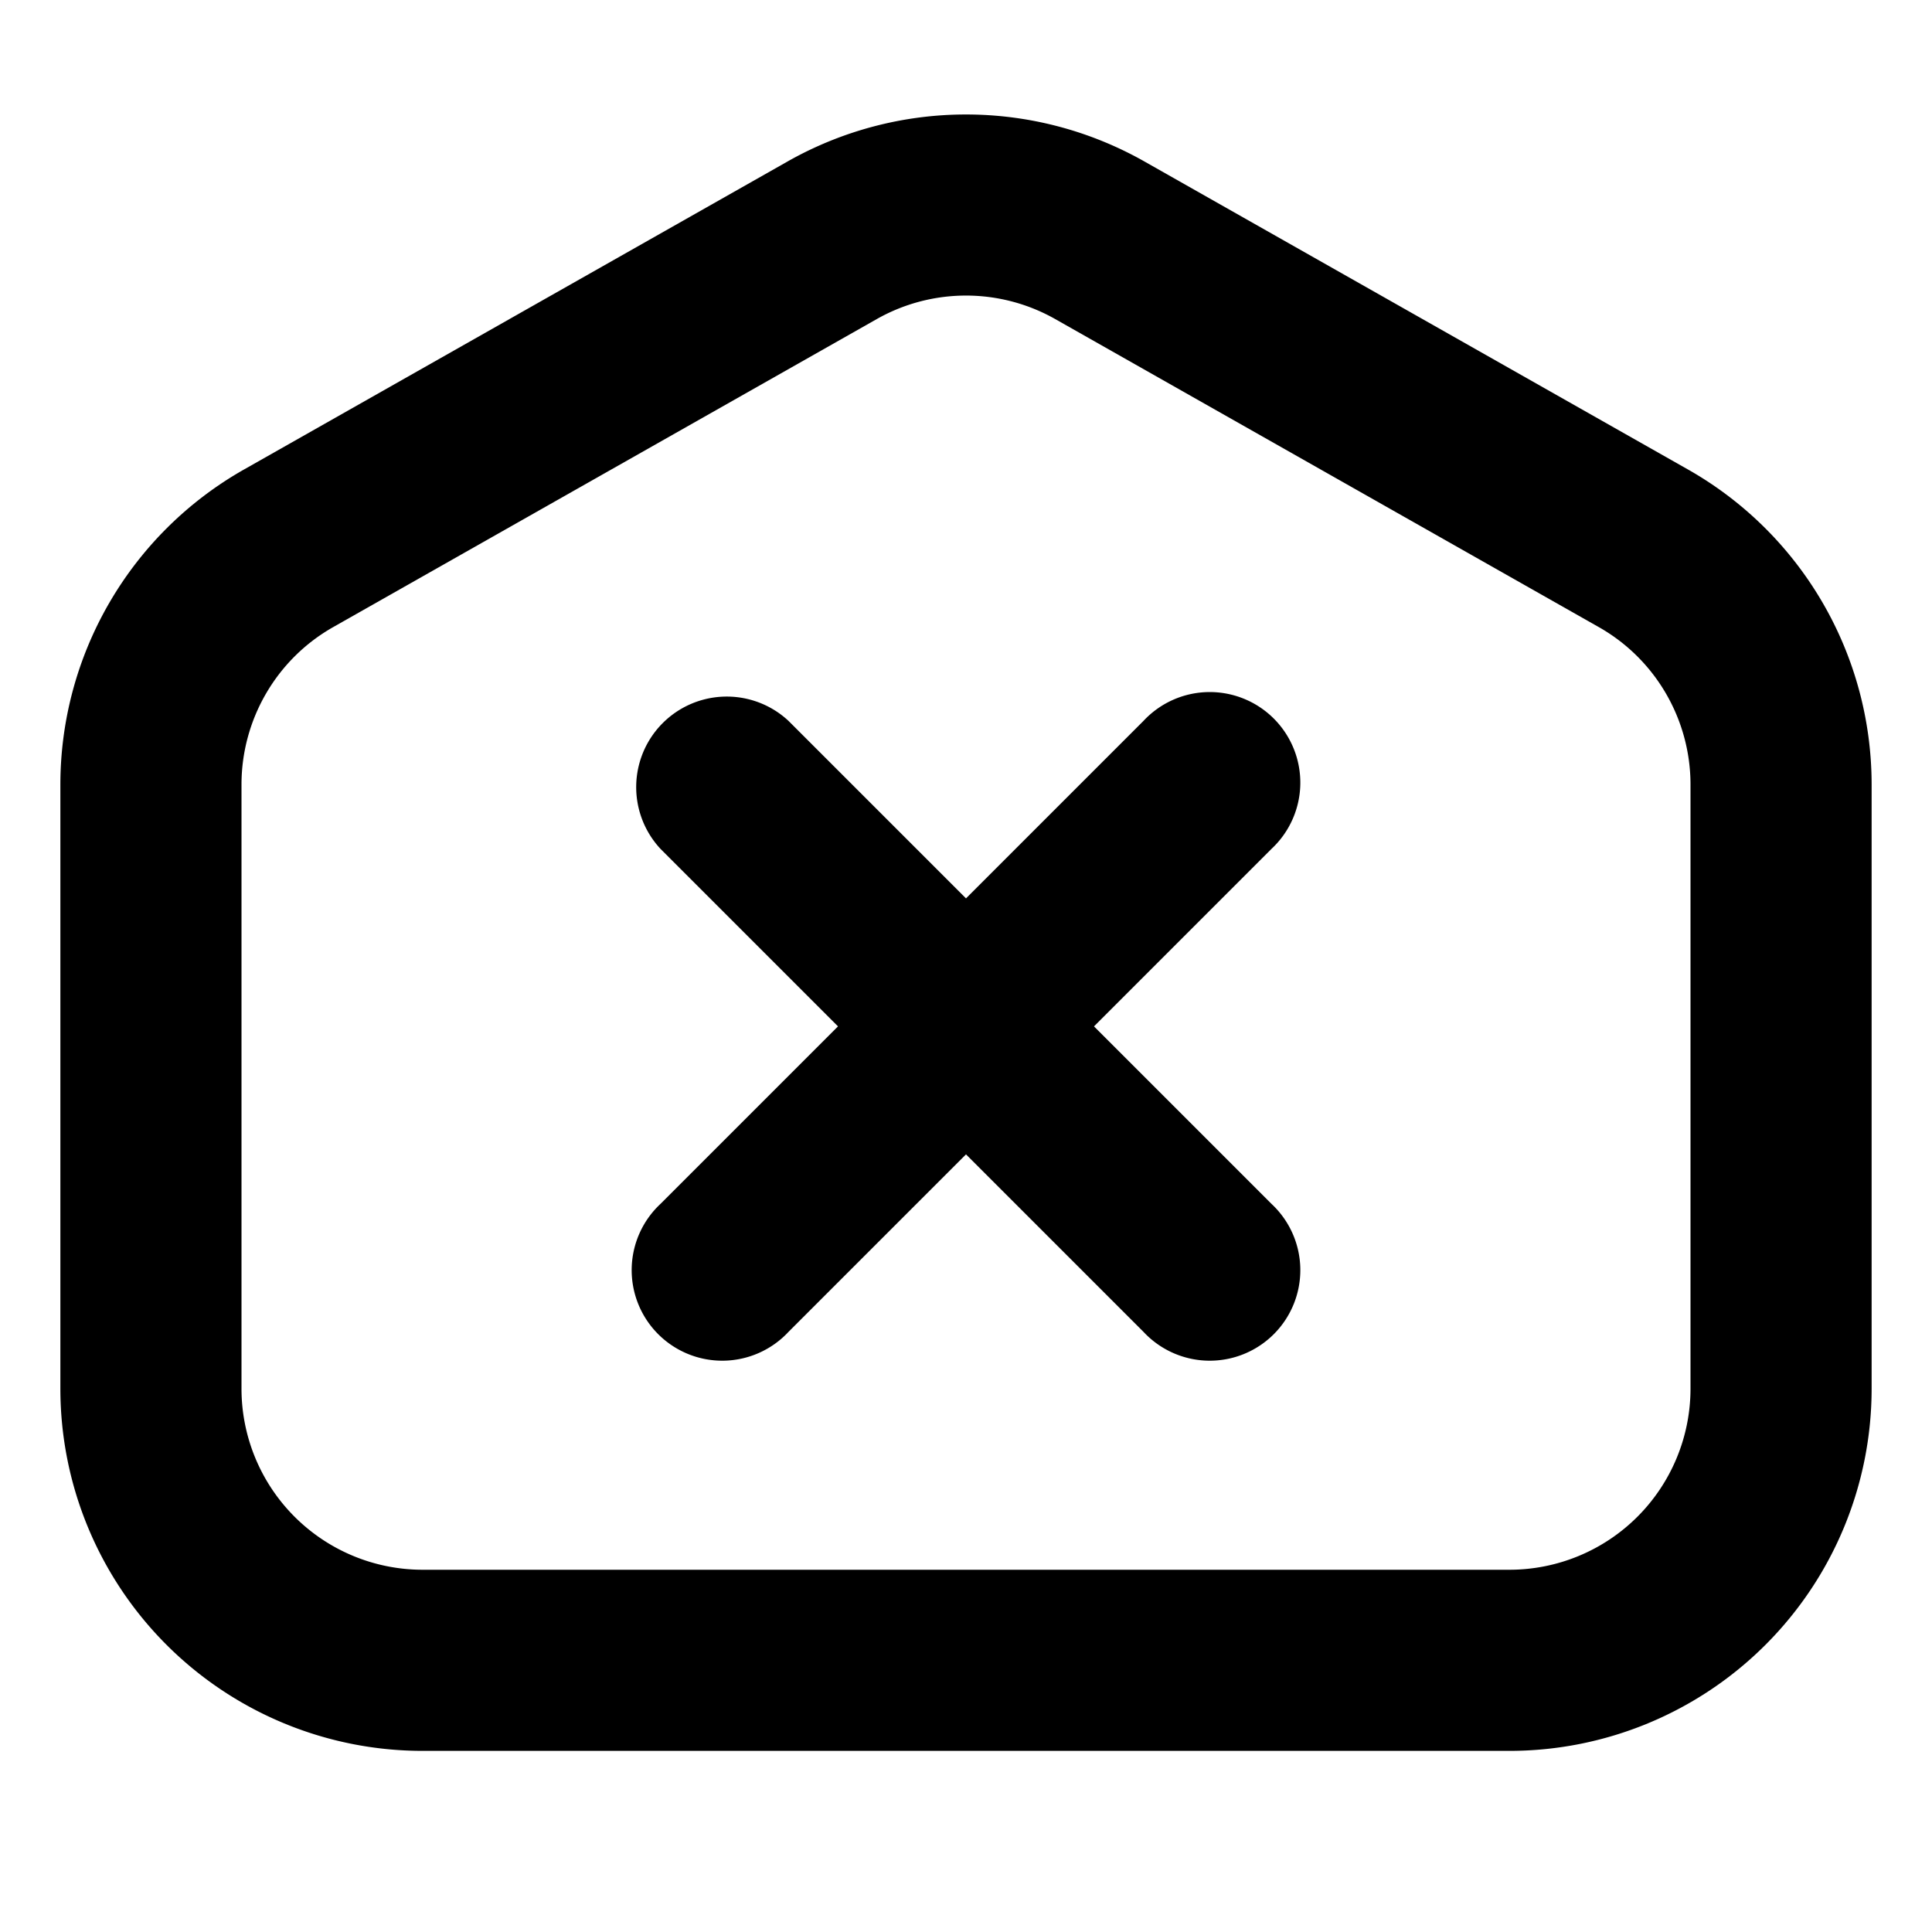 <svg xmlns="http://www.w3.org/2000/svg" width="16" height="16" fill="none" viewBox="0 0 16 16"><path fill="currentColor" fill-rule="evenodd" d="M14 6.498V11.5a1.5 1.5 0 0 1-1.5 1.5h-9A1.5 1.5 0 0 1 2 11.5V6.498c0-.54.29-1.039.76-1.305l4.5-2.55a1.5 1.5 0 0 1 1.48 0l4.5 2.55c.47.266.76.765.76 1.305Zm-13.5 0a3 3 0 0 1 1.521-2.61l4.5-2.55a3 3 0 0 1 2.958 0l4.5 2.55a3 3 0 0 1 1.521 2.61V11.5a3 3 0 0 1-3 3h-9a3 3 0 0 1-3-3V6.498Zm6.03-.528a.75.75 0 0 0-1.06 1.06L6.94 8.5 5.47 9.97a.75.75 0 1 0 1.06 1.06L8 9.56l1.47 1.47a.75.75 0 1 0 1.06-1.06L9.06 8.5l1.47-1.47a.75.75 0 1 0-1.06-1.06L8 7.44 6.53 5.97Z" clip-rule="evenodd"/></svg>